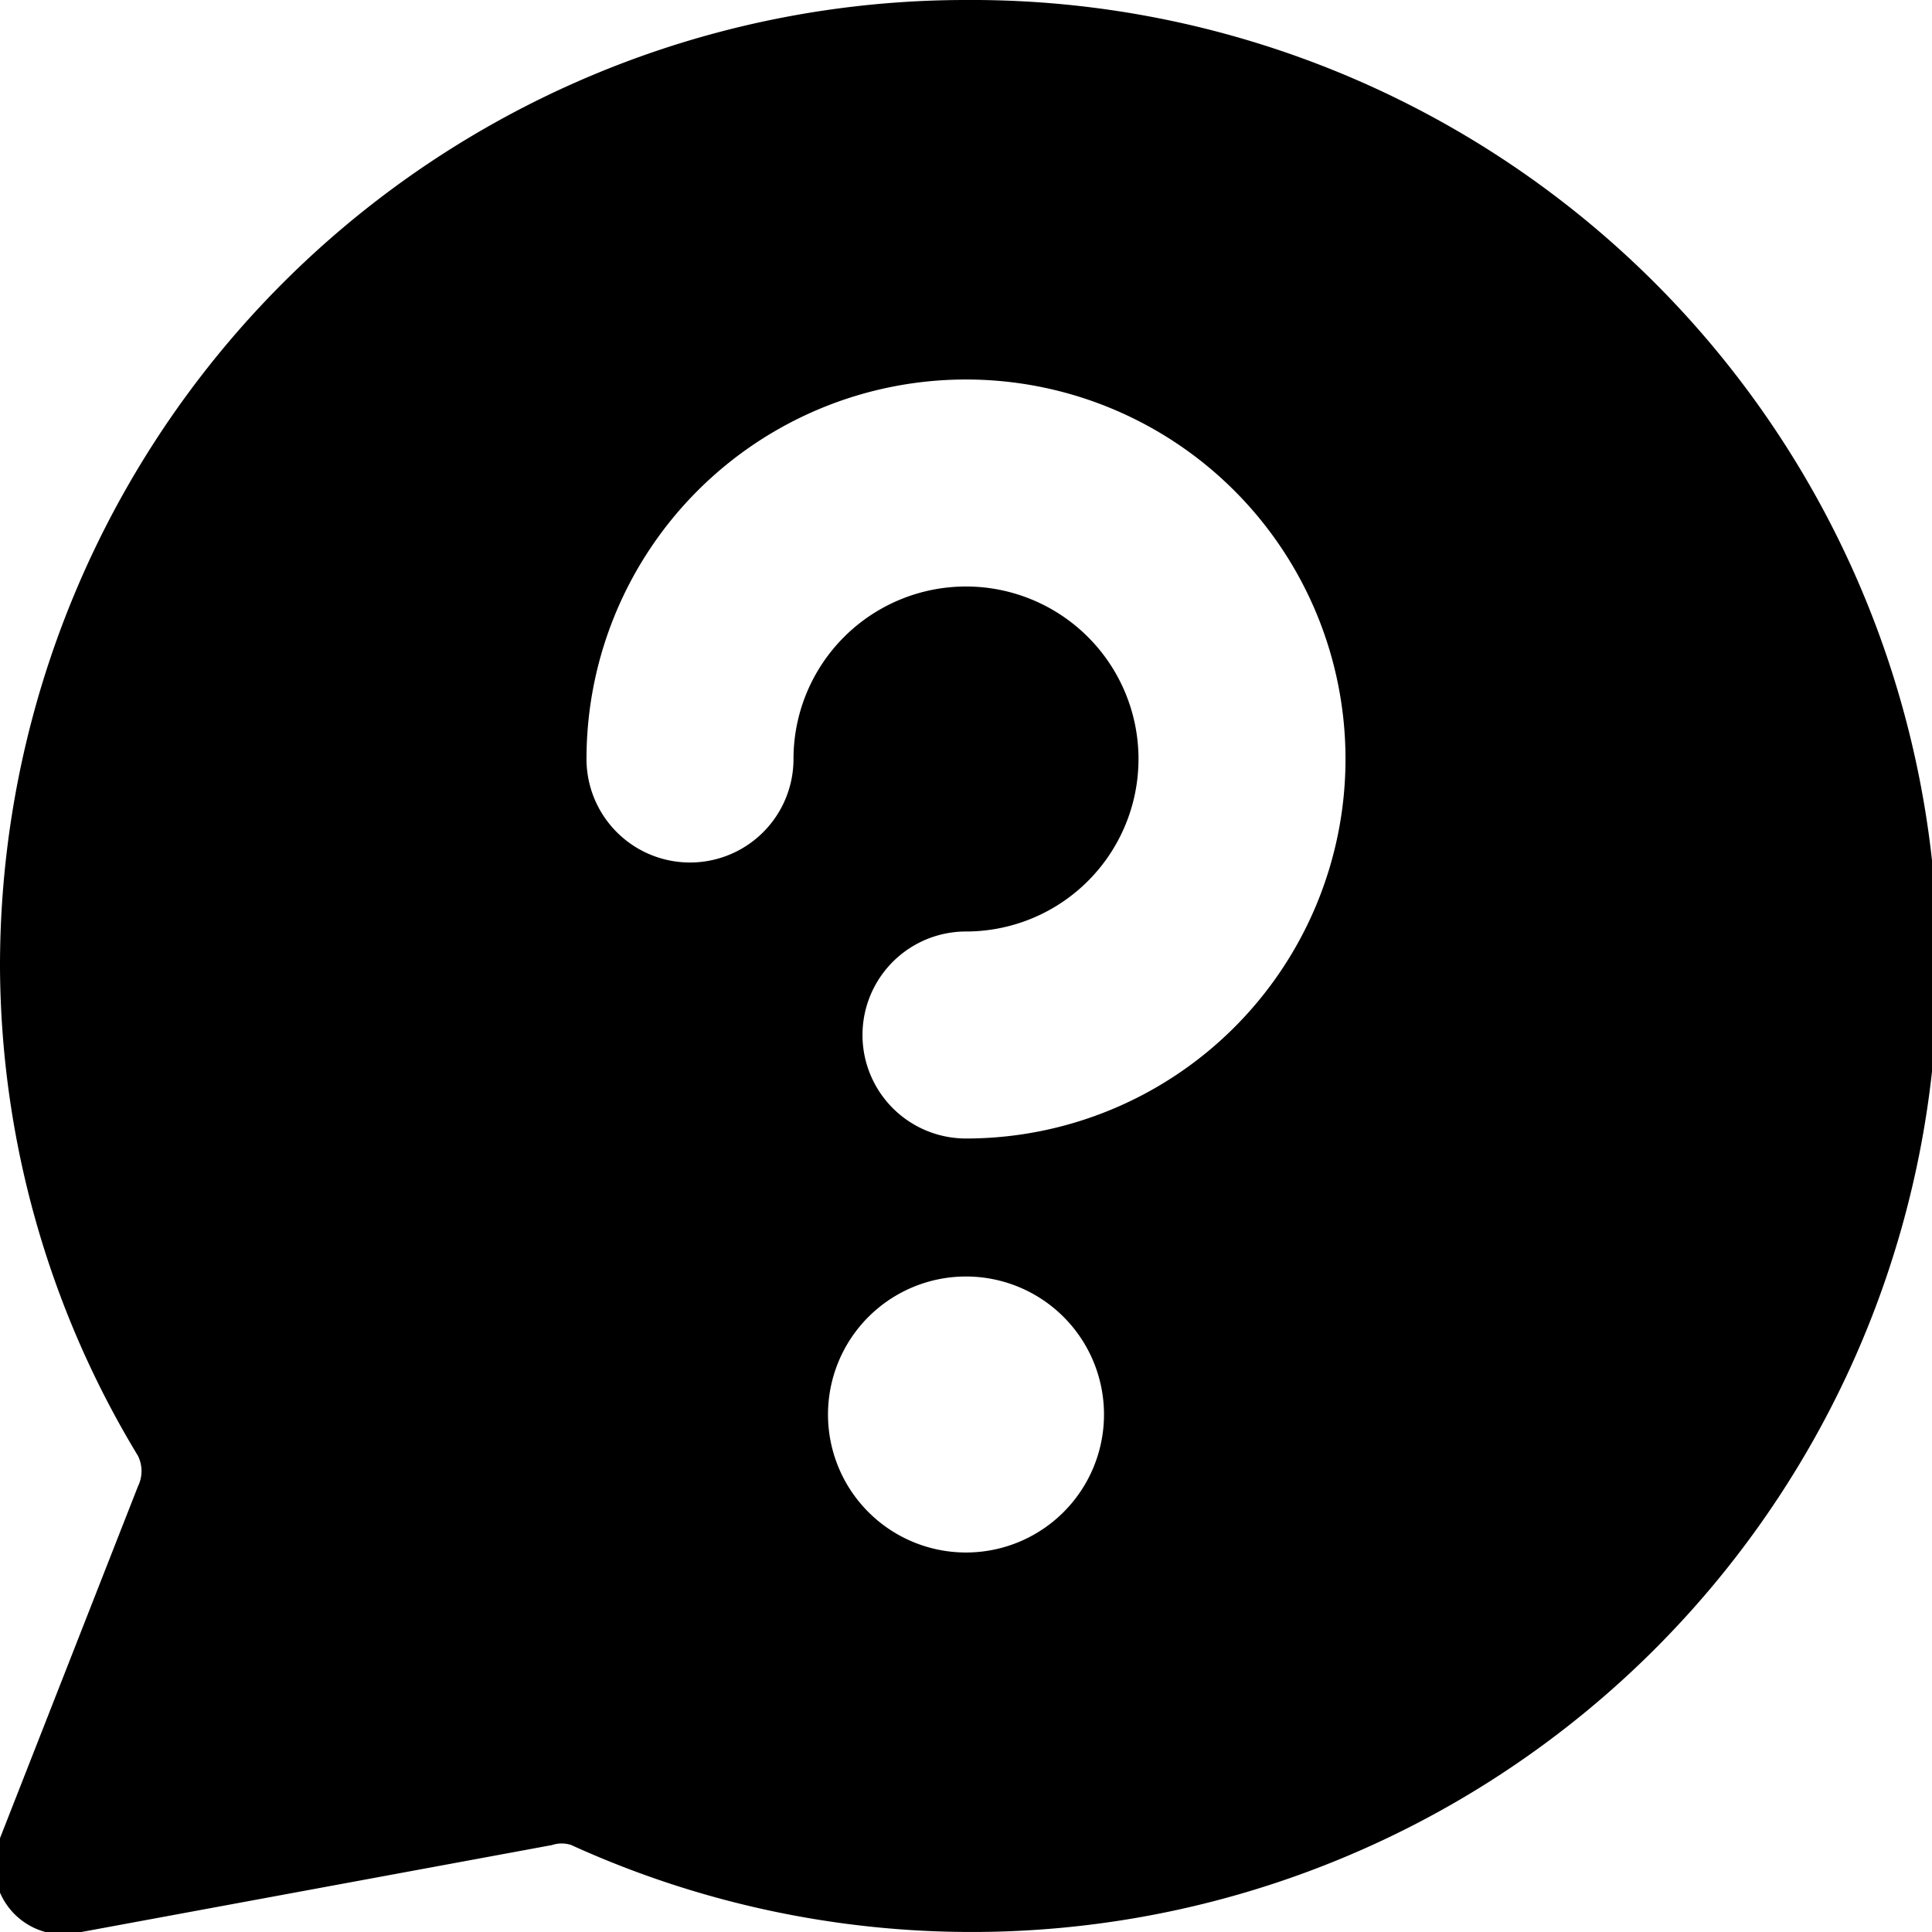 <svg xmlns="http://www.w3.org/2000/svg" viewBox="0 0 14 14">
  <path d="M7,0A7,7,0,0,0,0,7a6.89,6.89,0,0,0,1,3.55.25.25,0,0,1,0,.22L0,13.32A.5.5,0,0,0,.59,14L4,13.37a.22.22,0,0,1,.14,0A7,7,0,1,0,7,0ZM7,11.25a1,1,0,1,1,1-1A1,1,0,0,1,7,11.25Zm0-3a.75.75,0,0,1,0-1.5A1.25,1.25,0,1,0,5.75,5.5a.75.75,0,0,1-1.5,0A2.75,2.75,0,1,1,7,8.25Z" style="fill: #000001"/>
</svg>
